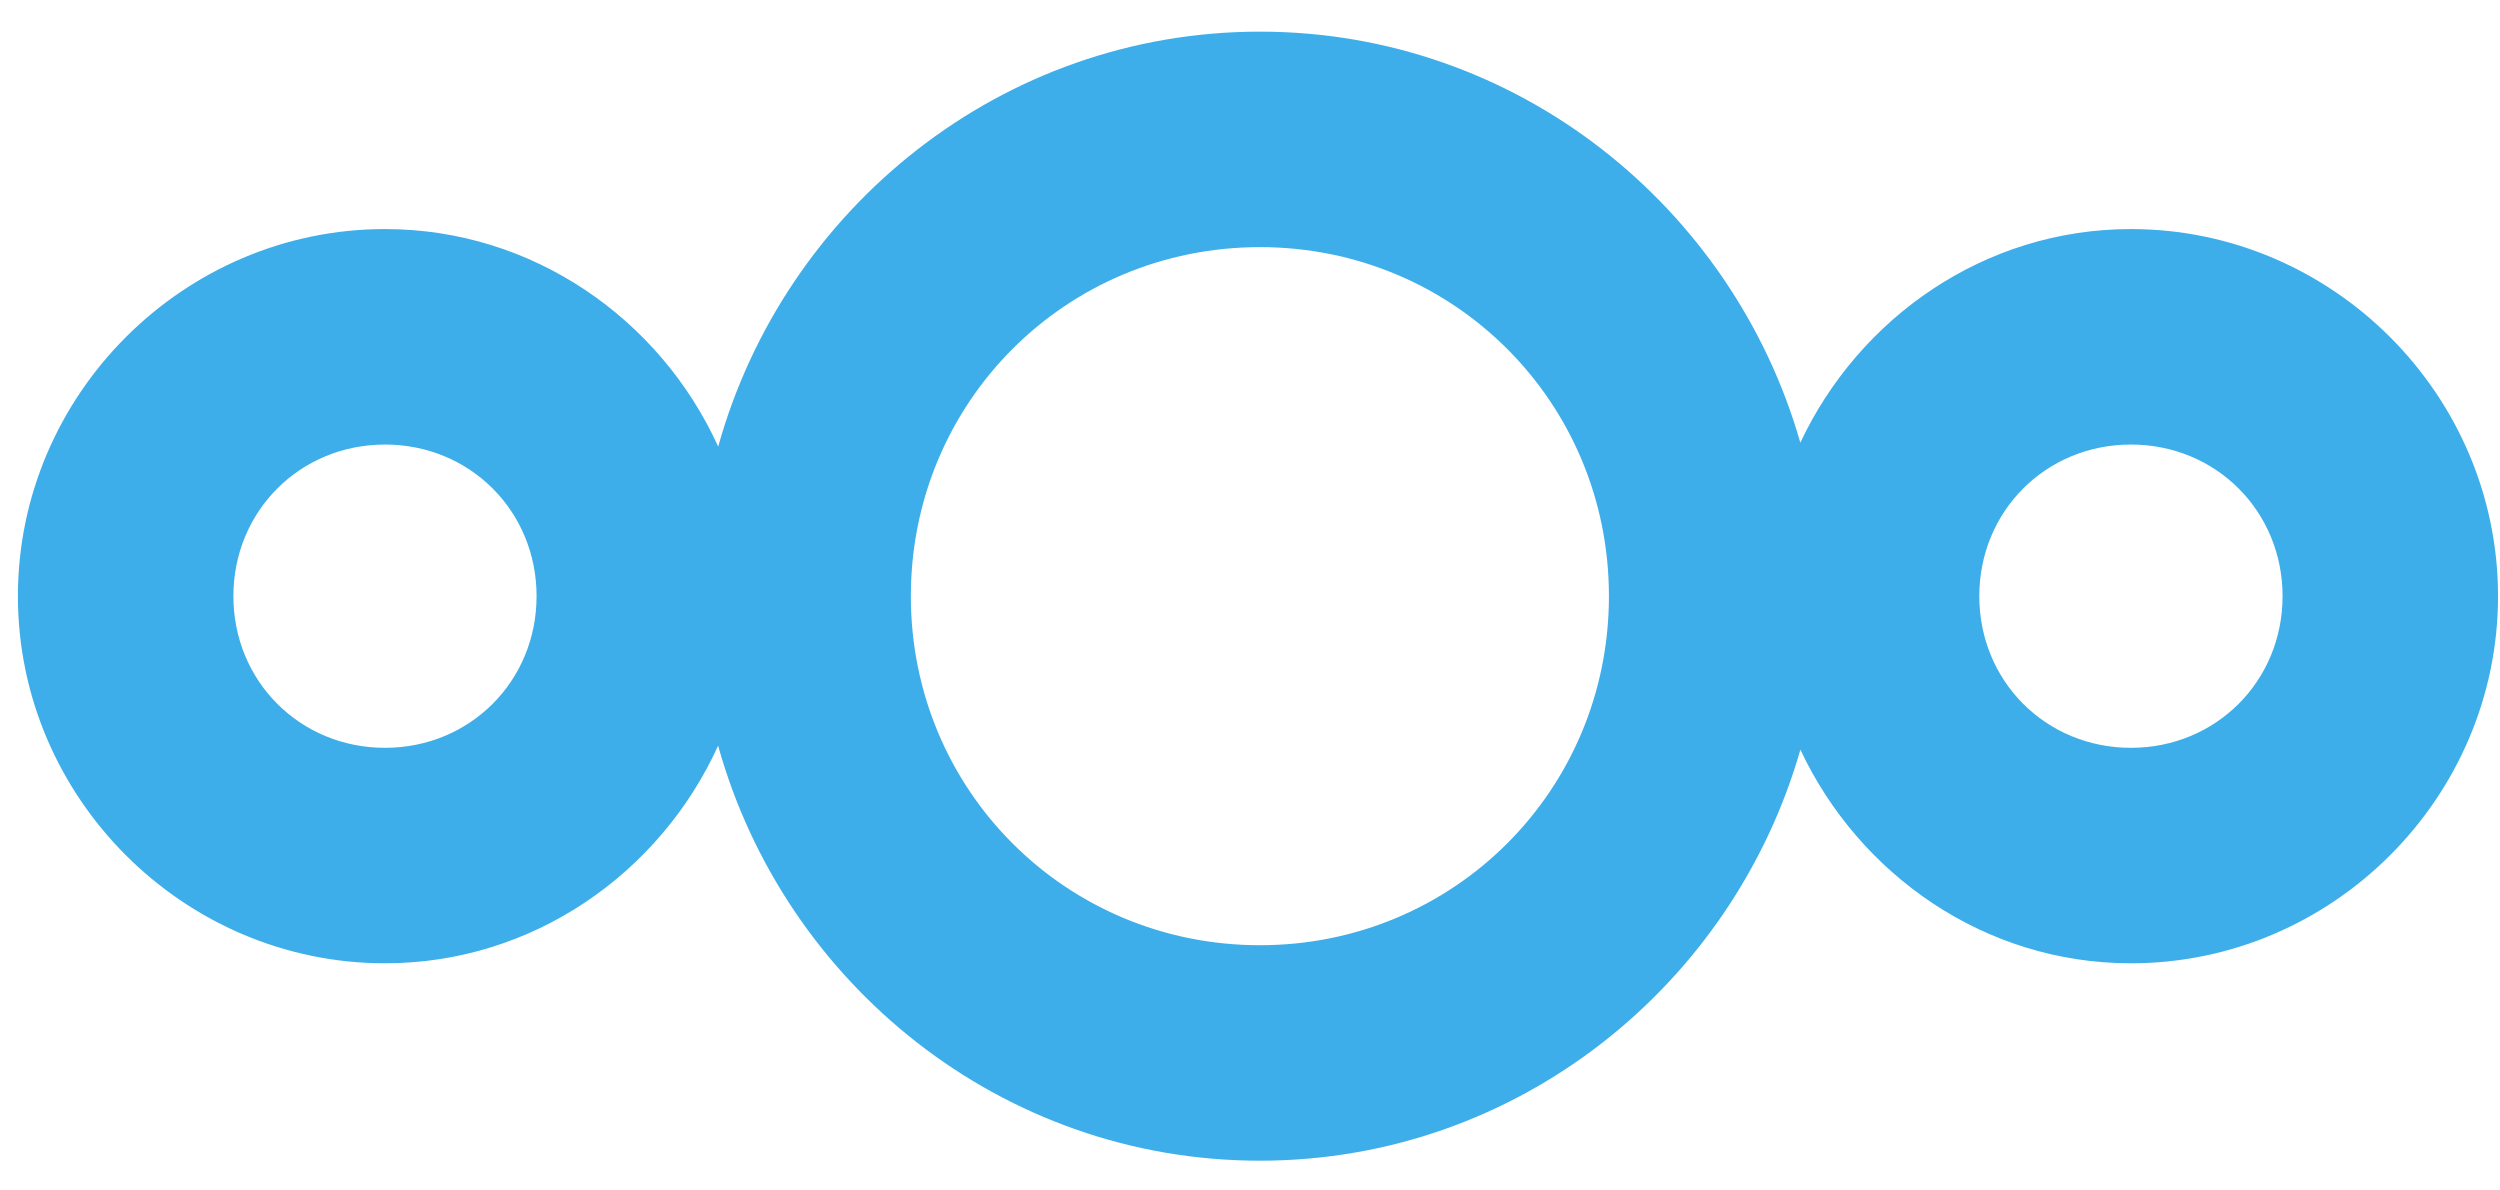 <?xml version="1.0" encoding="UTF-8" standalone="no"?>
<svg
   xmlns:dc="http://purl.org/dc/elements/1.1/"
   xmlns:cc="http://creativecommons.org/ns#"
   xmlns:rdf="http://www.w3.org/1999/02/22-rdf-syntax-ns#"
   xmlns:svg="http://www.w3.org/2000/svg"
   xmlns="http://www.w3.org/2000/svg"
   xmlns:sodipodi="http://sodipodi.sourceforge.net/DTD/sodipodi-0.dtd"
   xmlns:inkscape="http://www.inkscape.org/namespaces/inkscape"
   height="120"
   width="252"
   viewBox="0 0 252 120.002"
   version="1.1"
   id="svg4"
   sodipodi:docname="logo.svg"
   inkscape:version="0.92.1 r">
  <defs
     id="defs8" />
  <sodipodi:namedview
     pagecolor="#ffffff"
     bordercolor="#666666"
     borderopacity="1"
     objecttolerance="10"
     gridtolerance="10"
     guidetolerance="10"
     inkscape:pageopacity="0"
     inkscape:pageshadow="2"
     inkscape:window-width="1263"
     inkscape:window-height="1069"
     id="namedview6"
     showgrid="false"
     inkscape:zoom="1.2460317"
     inkscape:cx="49.757962"
     inkscape:cy="60"
     inkscape:window-x="2969"
     inkscape:window-y="134"
     inkscape:window-maximized="0"
     inkscape:current-layer="svg4" />
  <path
     style="color:#000000;text-indent:0;text-decoration:none;text-decoration-line:none;text-decoration-style:solid;text-decoration-color:#000000;text-transform:none;white-space:normal;isolation:auto;mix-blend-mode:normal;fill:#3daee9;fill-opacity:1"
     d="m 126.993,3.19 c -26.05,0.003 -47.917,17.835 -54.6,41.827 -5.832,-12.832 -18.67,-21.927 -33.588,-21.927 -20.305,0.002 -37,16.697 -37.002,37.002 -0.004,20.31 16.693,37.008 37.002,37.01 14.918,-0.002 27.748,-9.1 33.58,-21.935 6.68,23.995 28.558,41.833 54.608,41.833 25.904,0.003 47.668,-17.64 54.486,-41.43 5.927,12.597 18.568,21.53 33.314,21.532 20.313,0.004 37.013,-16.697 37.01,-37.01 -0.002,-20.31 -16.7,-37.006 -37.01,-37.002 -14.746,0.002 -27.395,8.933 -33.32,21.53 -6.81,-23.79 -28.57,-41.43 -54.47,-41.43 z m 0,21.72 c 19.56,0 35.186,15.62 35.188,35.182 0,19.563 -15.625,35.19 -35.188,35.188 -19.56,0 -35.182,-15.627 -35.18,-35.188 0.002,-19.56 15.62,-35.18 35.18,-35.18 z m -88.188,19.9 c 8.57,0.002 15.28,6.713 15.28,15.282 0.002,8.57 -6.71,15.288 -15.28,15.29 -8.57,-0.002 -15.283,-6.72 -15.28,-15.29 0,-8.57 6.71,-15.28 15.28,-15.28 z m 175.99,0 c 8.57,0 15.288,6.71 15.29,15.282 0,8.573 -6.717,15.29 -15.29,15.29 -8.57,-0.002 -15.283,-6.72 -15.28,-15.29 0,-8.57 6.71,-15.28 15.28,-15.28 z"
     id="path2"
     inkscape:connector-curvature="0" />
</svg>
